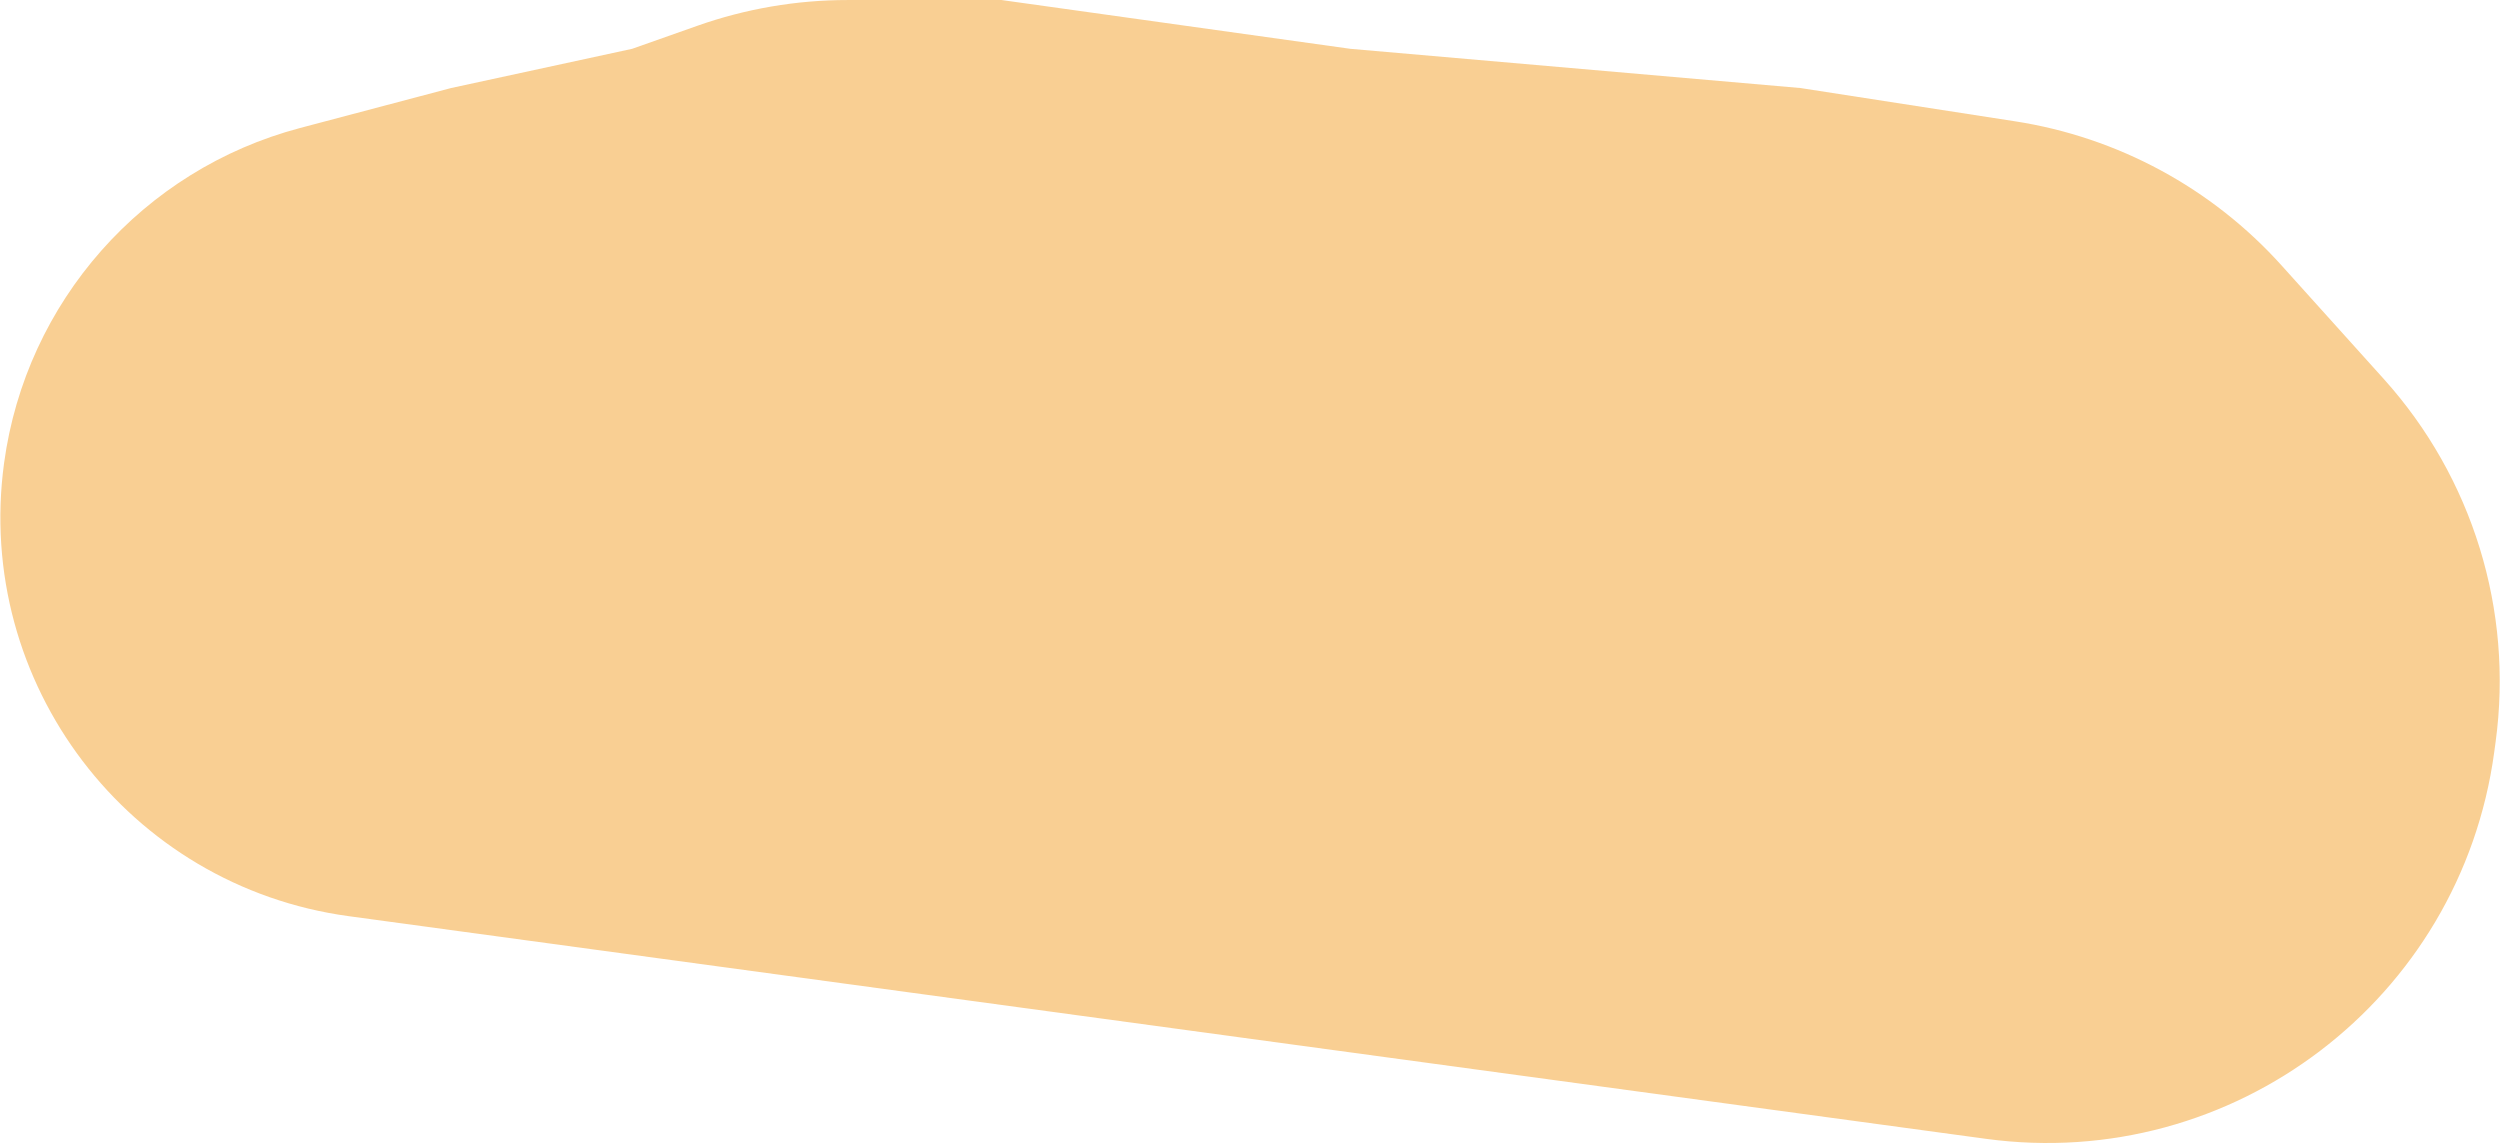 <svg width="2741" height="1254" viewBox="0 0 2741 1254" fill="none" xmlns="http://www.w3.org/2000/svg">
<path d="M4.485 507.61C28.518 330.889 156.532 185.991 328.943 140.358L494.557 96.525L693.057 53.525L764.565 28.273C817.507 9.577 873.244 0.025 929.391 0.025L1098.06 0.025L1480.56 53.525L1974.06 96.525L2209.44 133.025C2322.06 150.488 2425.2 206.276 2501.45 290.971L2613.57 415.501C2710.96 523.662 2755.8 669.199 2736.19 813.413L2734.64 824.837C2697.8 1095.72 2448.34 1285.46 2177.45 1248.62L382.404 1004.5C140.832 971.647 -28.368 749.182 4.485 507.61Z" fill="#F9CF93"/>
</svg>
